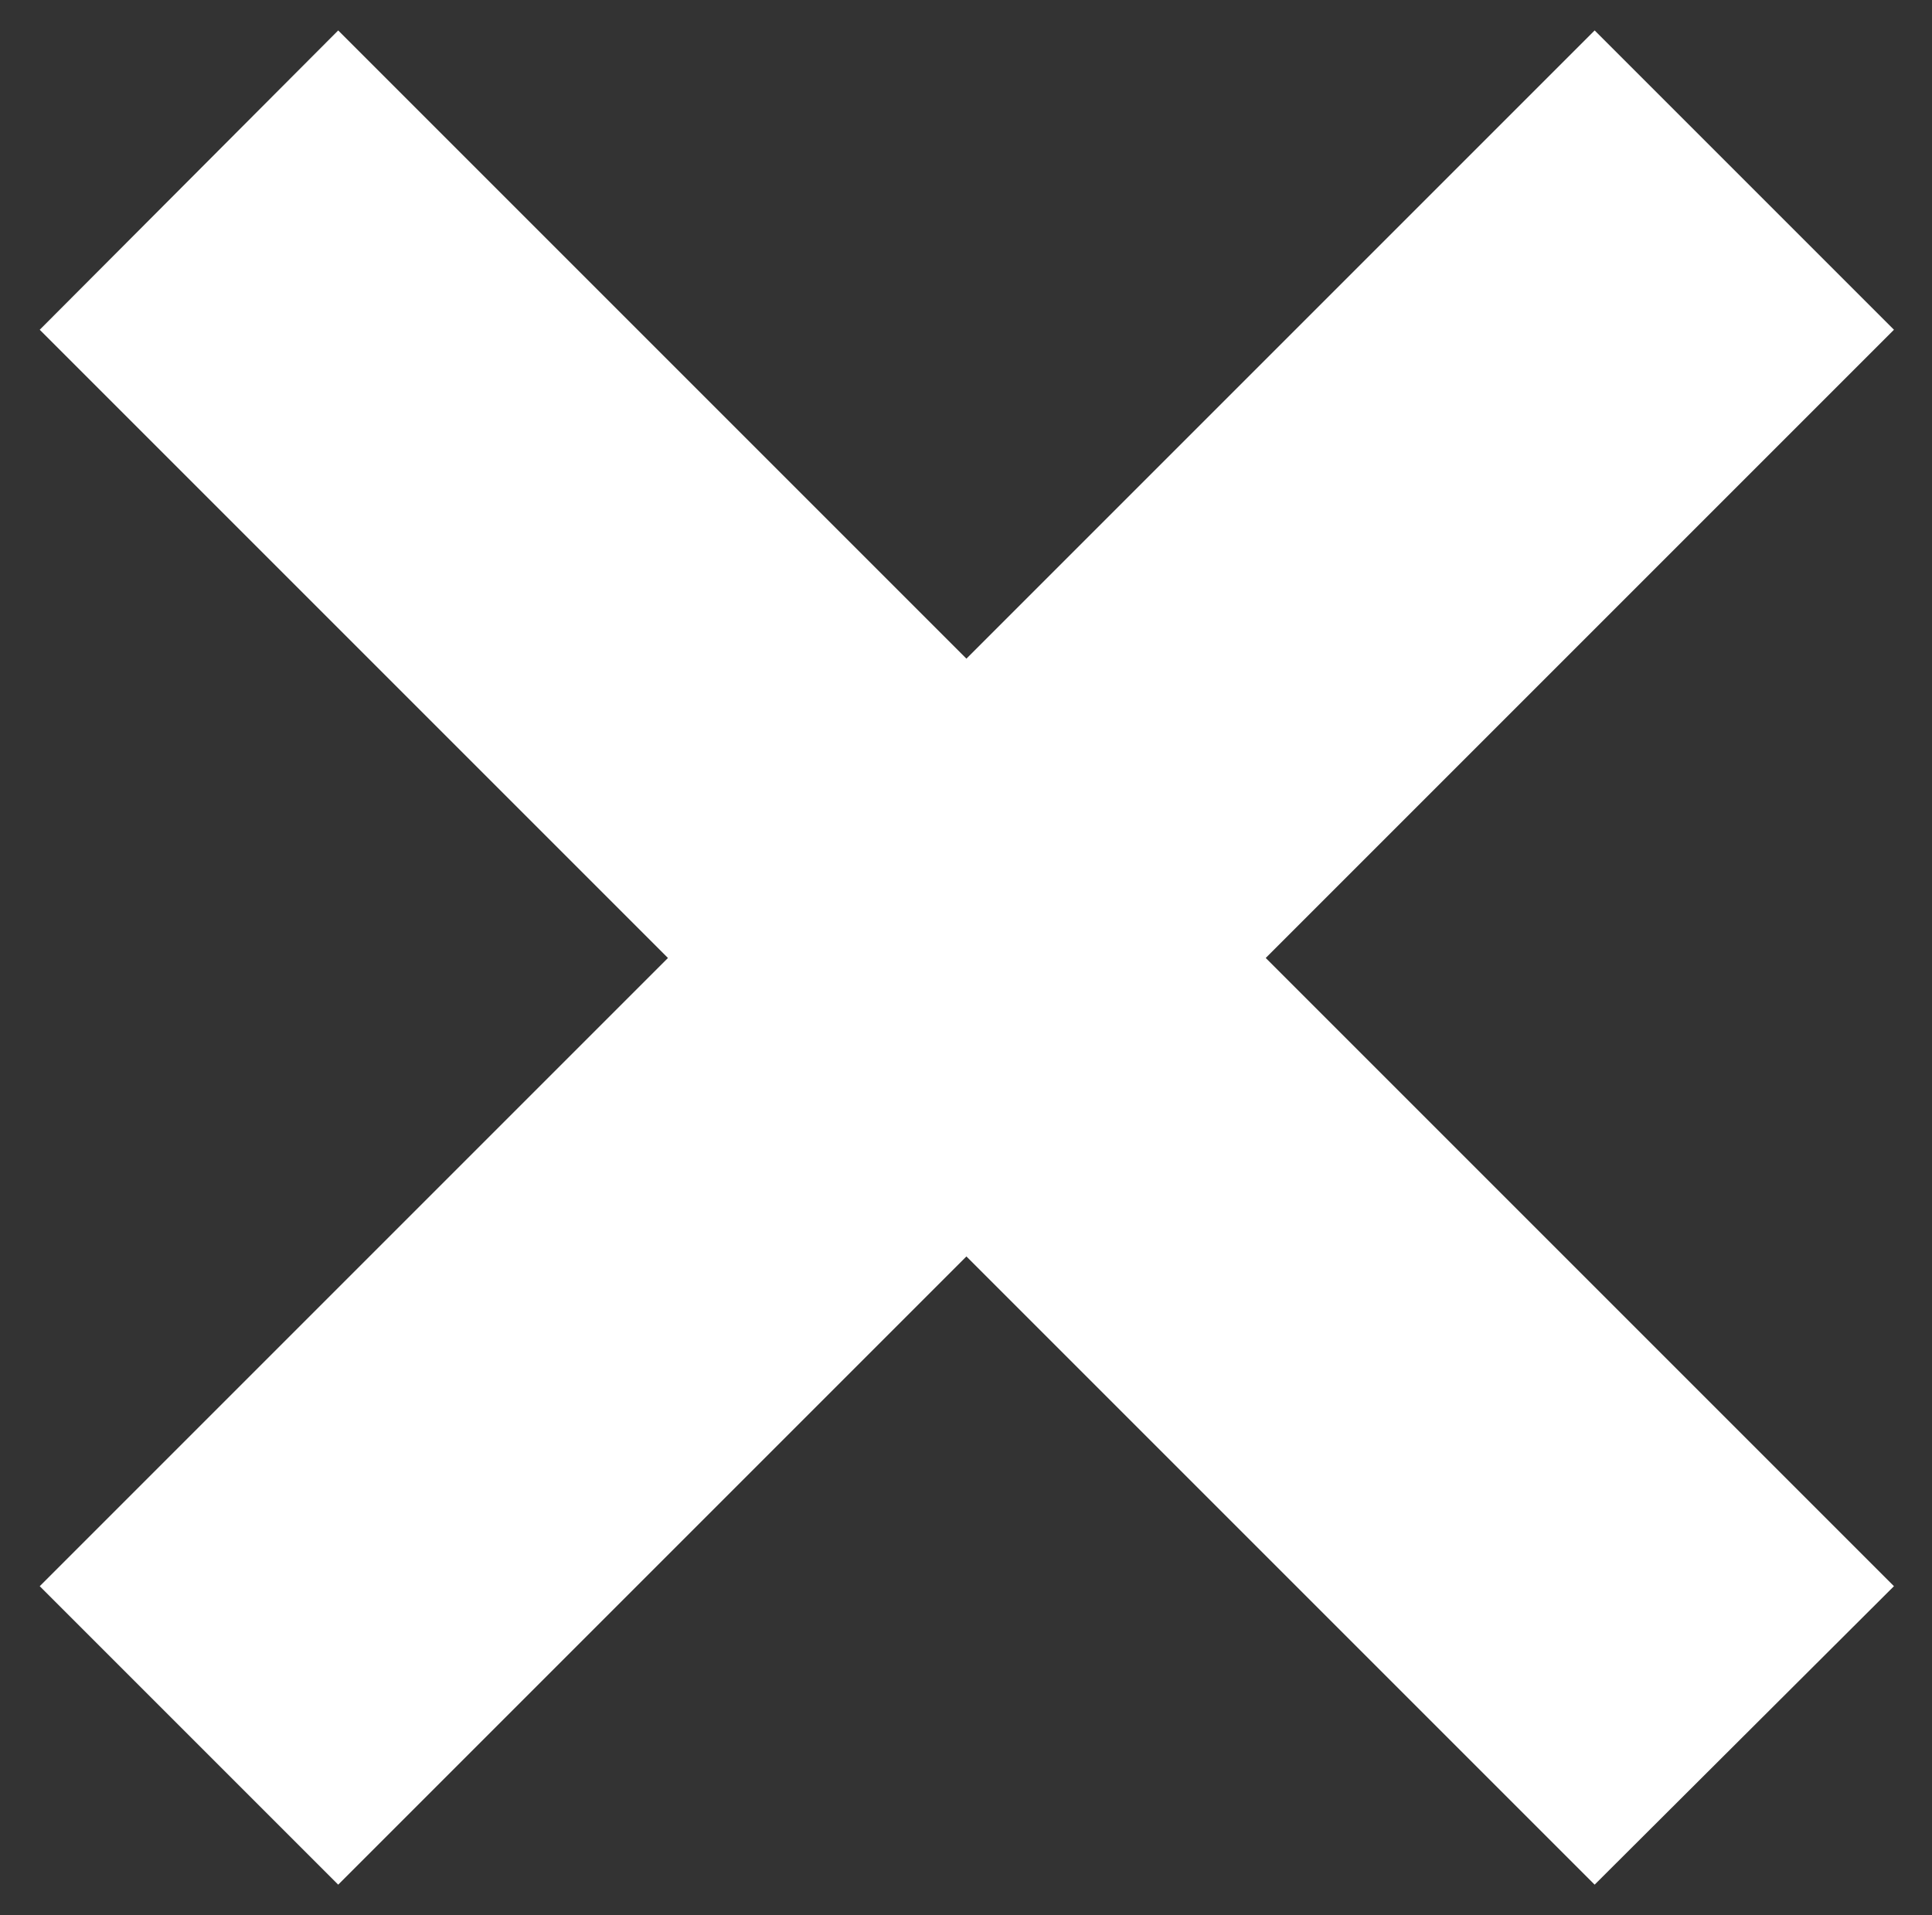 <?xml version="1.0" encoding="utf-8"?>
<!-- Generator: Adobe Illustrator 19.1.0, SVG Export Plug-In . SVG Version: 6.00 Build 0)  -->
<svg version="1.1" id="Layer_1" xmlns="http://www.w3.org/2000/svg" xmlns:xlink="http://www.w3.org/1999/xlink" x="0px" y="0px"
	 viewBox="0 0 228.5 226.5" style="enable-background:new 0 0 228.5 226.5;" xml:space="preserve">
<rect x="0" y="0" width="228.5" height="226.5" fill="#333333" stroke="none"/>
<style type="text/css">
	.st0{fill:#FFFFFF;}
</style>
<polygon class="st0" points="224,39 188.6,3.6 114.3,77.9 40,3.6 4.7,39 79,113.3 4.7,187.6 40,222.9 114.3,148.6 188.6,222.9 
	224,187.6 149.7,113.3 "/>
</svg>
